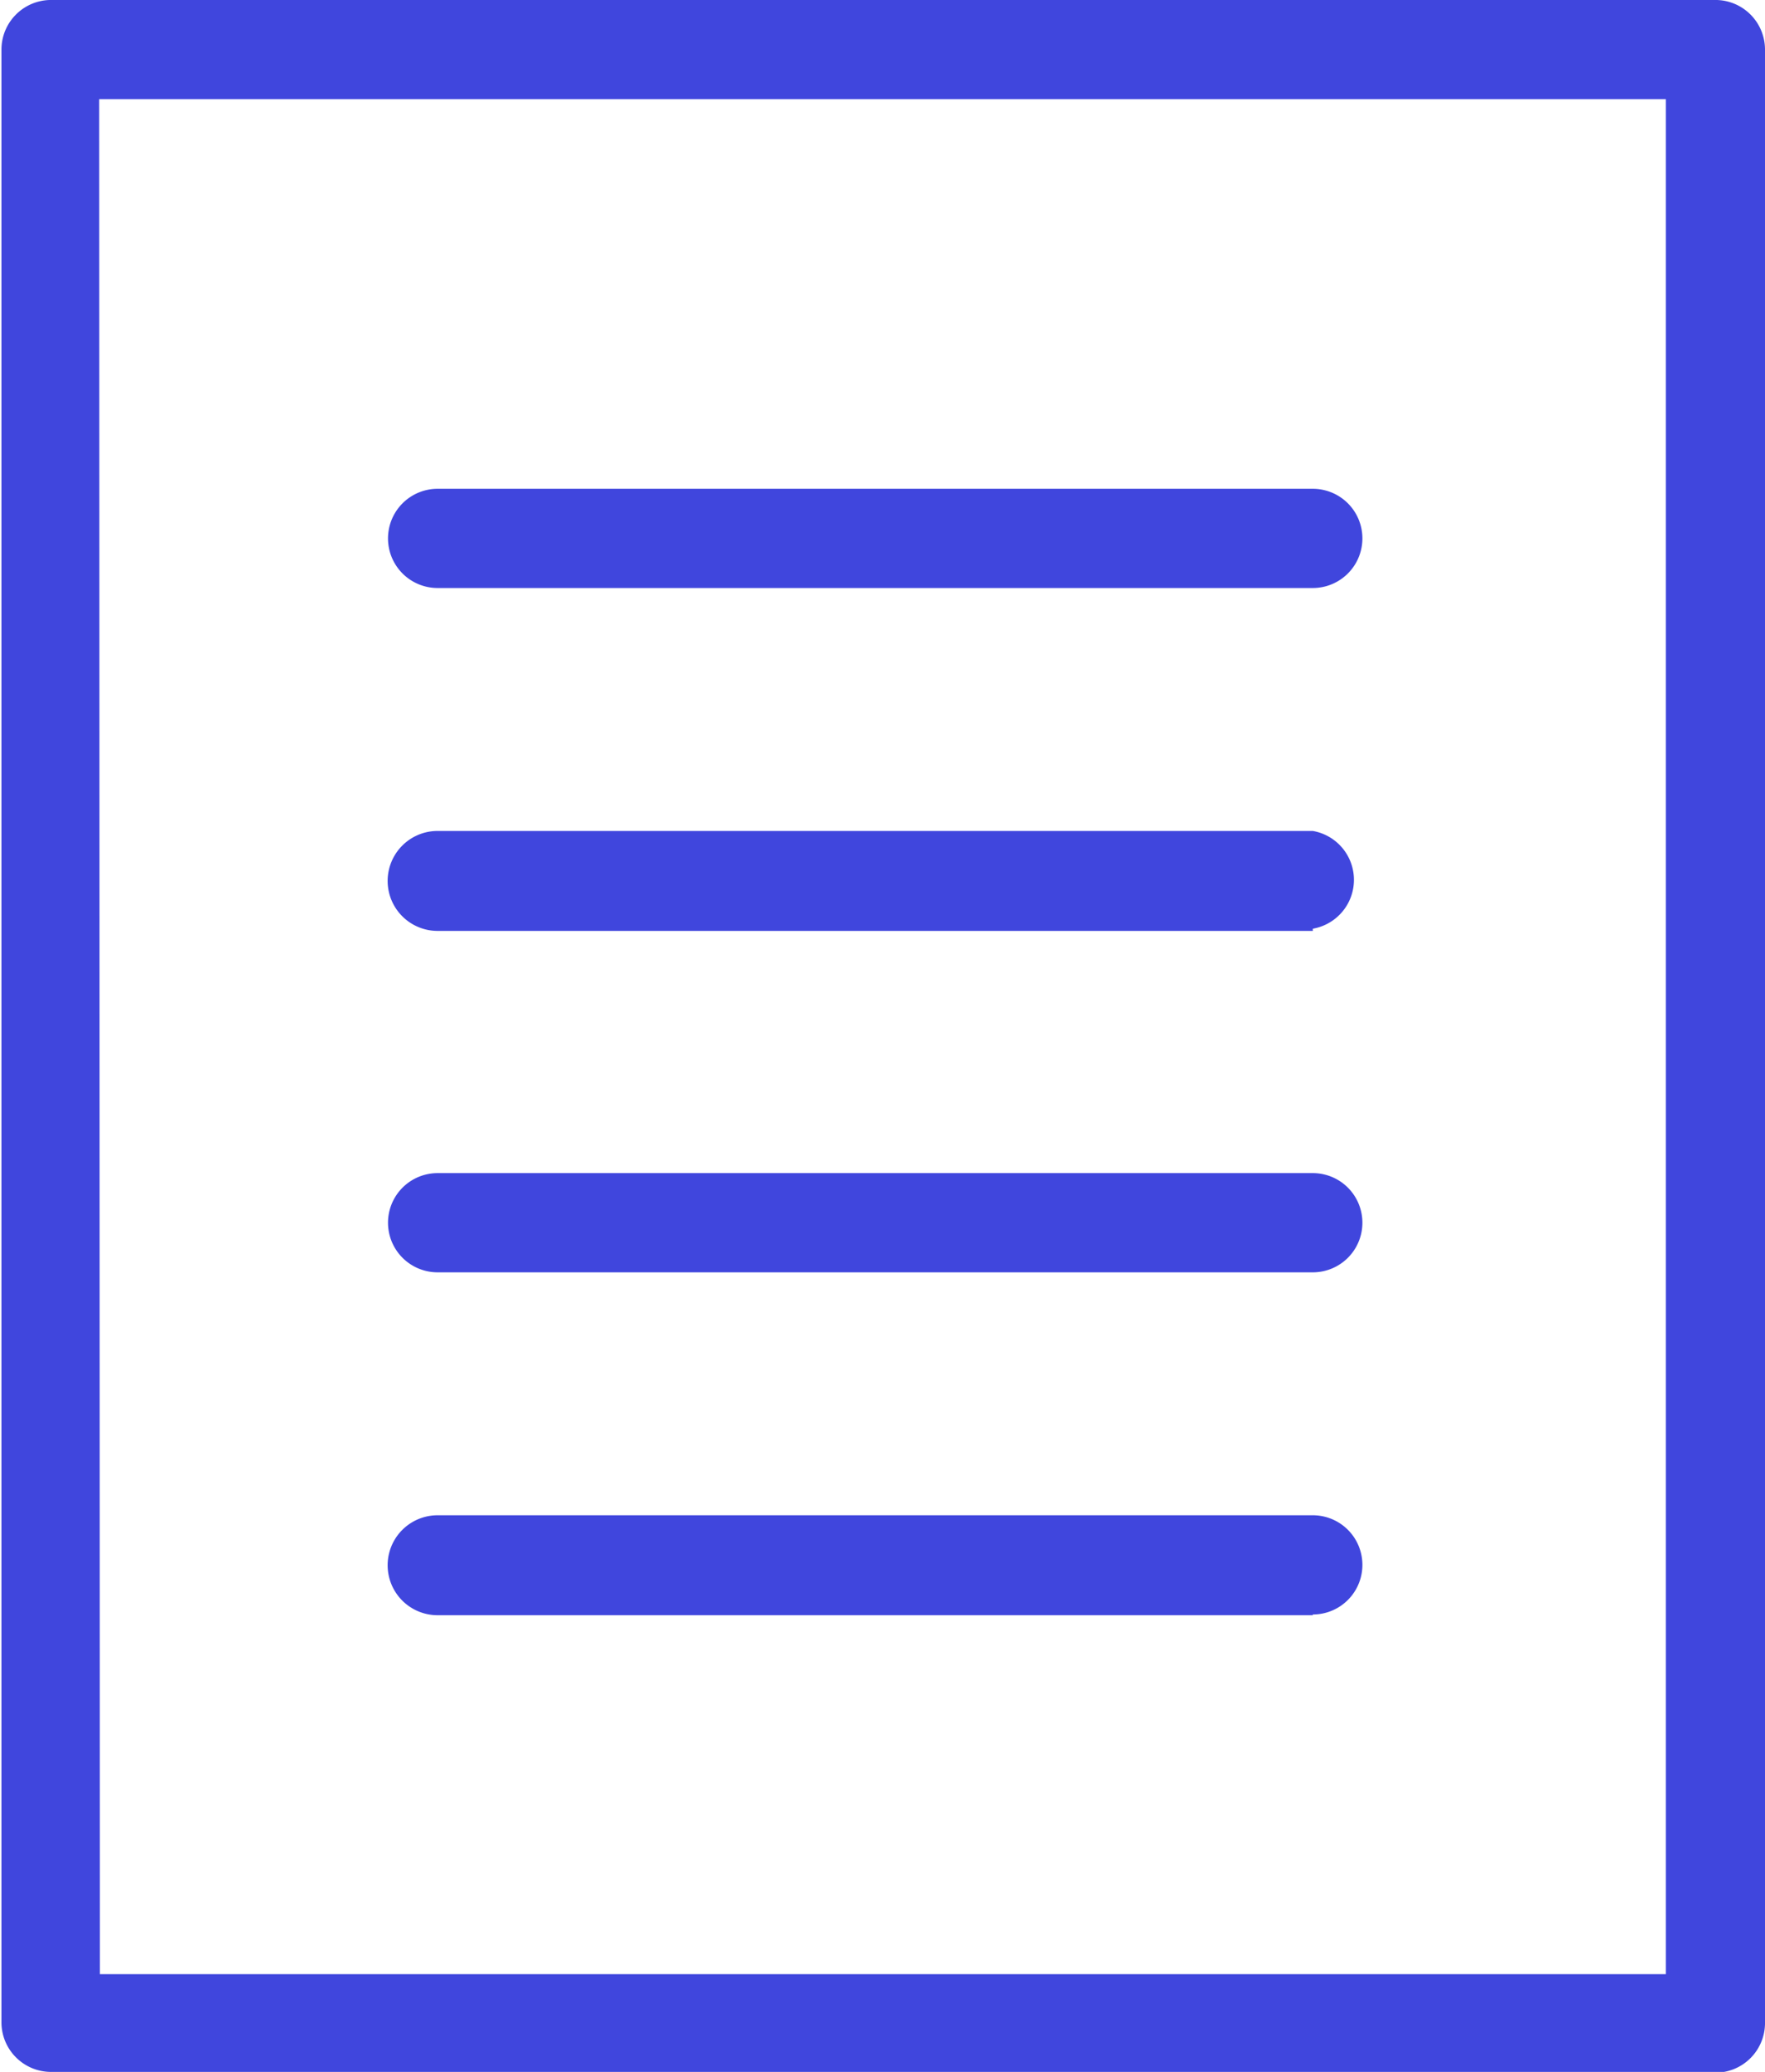 <svg xmlns="http://www.w3.org/2000/svg" viewBox="0 0 24.2 28.4"><style>.a{fill:#4046dd}</style><path d="M23.5 28.4H.7a.68.68 0 0 1-.68-.67V.68A.68.68 0 0 1 .68 0H23.5a.68.68 0 0 1 .7.68v27.05a.68.68 0 0 1-.7.68zM1.37 27.06h21.47V1.36H1.36z" class="a"/><path d="M18 8.06H6A.68.68 0 1 1 6 6.7h12a.68.68 0 1 1 0 1.36zm0 4.7H6a.68.68 0 0 1 0-1.37h12a.68.68 0 0 1 0 1.34zm0 4.68H6a.68.68 0 0 1 0-1.36h12a.68.68 0 1 1 0 1.36zm0 4.7H6a.68.68 0 0 1 0-1.37h12a.68.68 0 0 1 0 1.36z" class="a"/></svg>